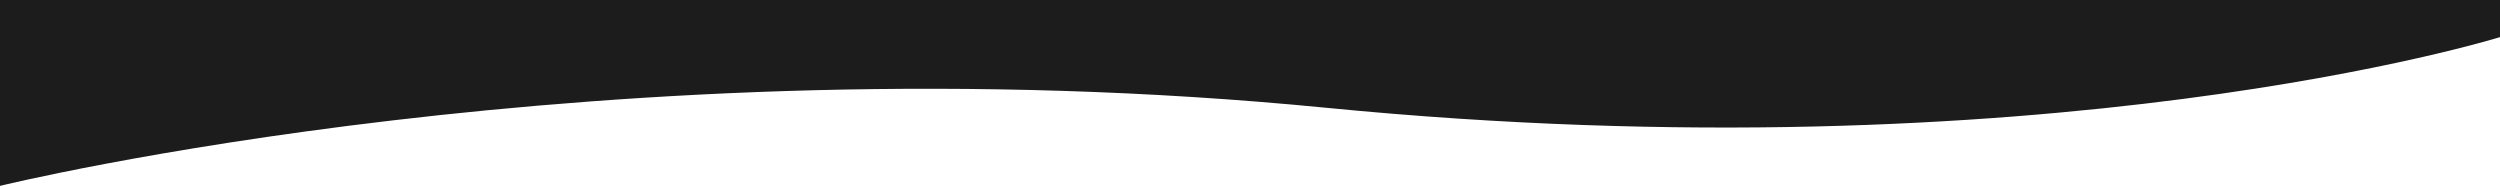 <svg id="Layer_1" data-name="Layer 1" xmlns="http://www.w3.org/2000/svg" viewBox="0 0 1920 142.75"><defs><style>.cls-1{fill:#1c1c1c;}</style></defs><title>svg wave2</title><path class="cls-1" d="M1920,28.5S1571.75,137,1018.56,82.78,0,142.75,0,142.75V0H1920Z"/></svg>